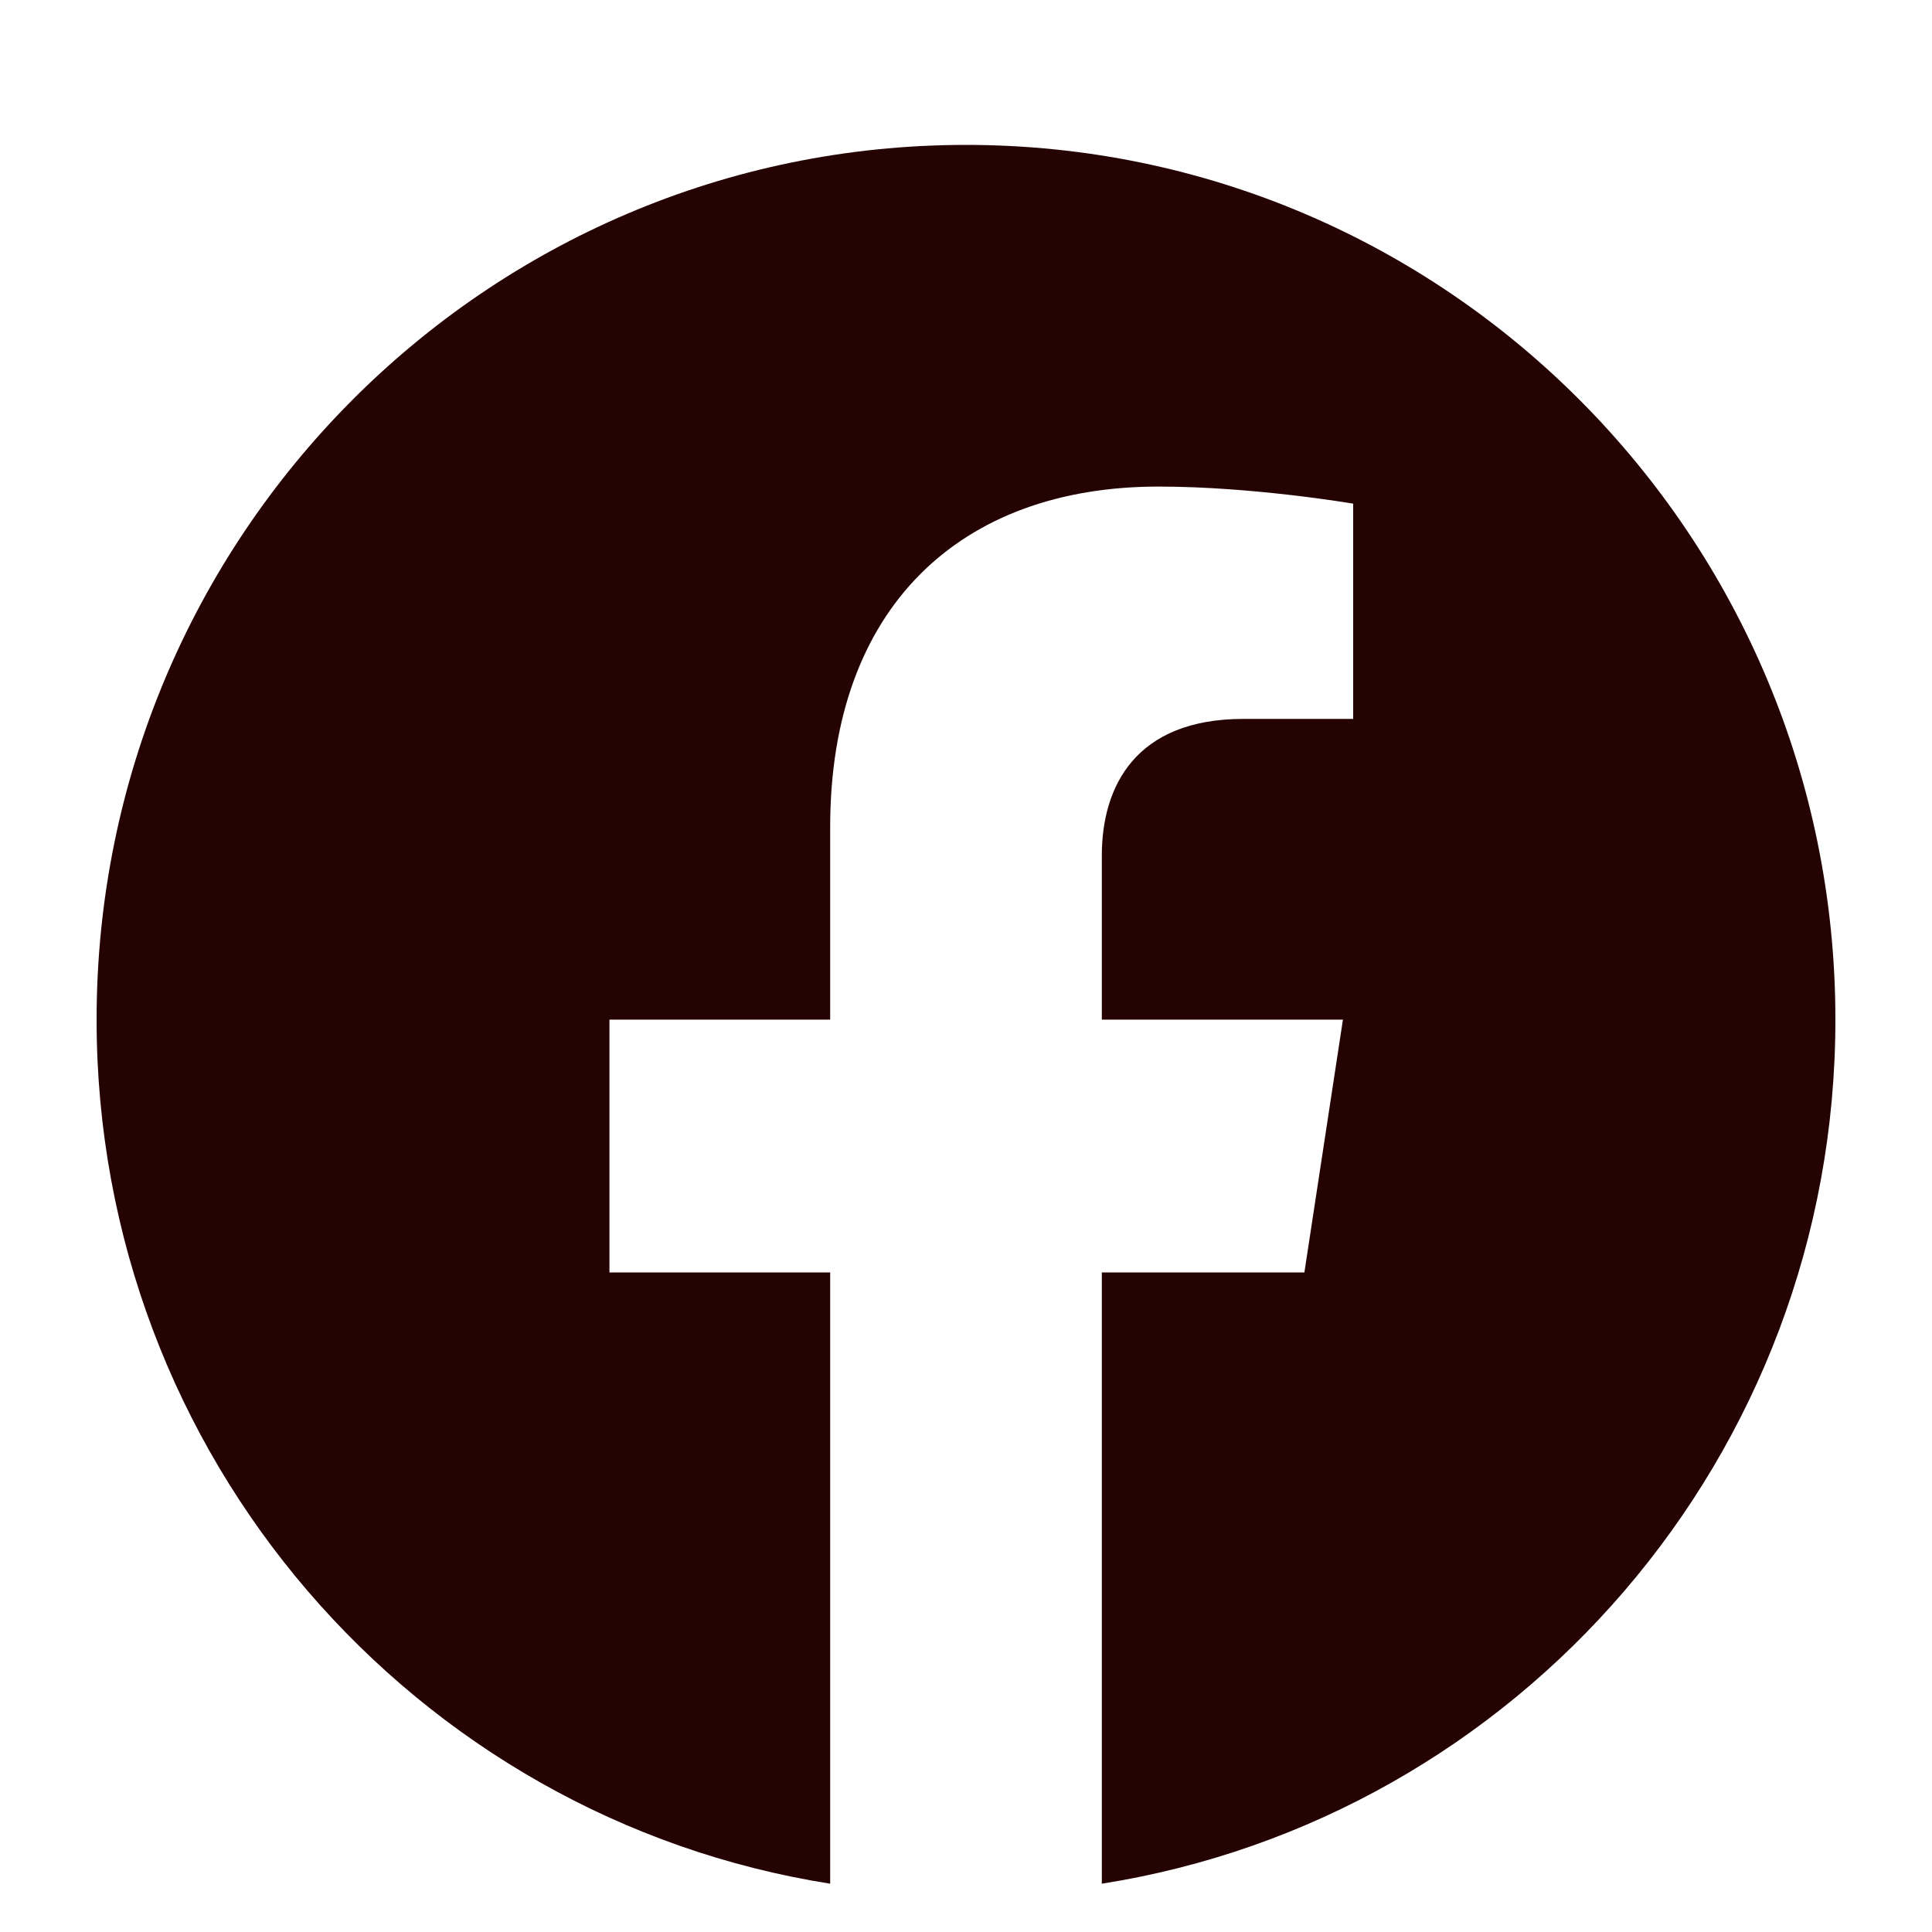 <svg width="20" height="20" viewBox="0 0 20 20" fill="none" xmlns="http://www.w3.org/2000/svg">
<g filter="url(#filter0_i_496_7037)">
<path d="M19 10.055C19 5.054 14.971 1 10 1C5.029 1 1 5.054 1 10.055C1 14.575 4.291 18.321 8.594 19V12.672H6.309V10.055H8.594V8.06C8.594 5.791 9.937 4.537 11.993 4.537C12.978 4.537 14.008 4.714 14.008 4.714V6.942H12.873C11.755 6.942 11.406 7.64 11.406 8.357V10.055H13.902L13.503 12.672H11.406V19C15.709 18.321 19 14.575 19 10.055Z" fill="#260303"/>
</g>
<defs>
<filter id="filter0_i_496_7037" x="0" y="0.5" width="20" height="19.5" filterUnits="userSpaceOnUse" color-interpolation-filters="sRGB">
<feFlood flood-opacity="0" result="BackgroundImageFix"/>
<feBlend mode="normal" in="SourceGraphic" in2="BackgroundImageFix" result="shape"/>
<feColorMatrix in="SourceAlpha" type="matrix" values="0 0 0 0 0 0 0 0 0 0 0 0 0 0 0 0 0 0 127 0" result="hardAlpha"/>
<feOffset dy="0.5"/>
<feGaussianBlur stdDeviation="1.25"/>
<feComposite in2="hardAlpha" operator="arithmetic" k2="-1" k3="1"/>
<feColorMatrix type="matrix" values="0 0 0 0 0 0 0 0 0 0 0 0 0 0 0 0 0 0 0.1 0"/>
<feBlend mode="normal" in2="shape" result="effect1_innerShadow_496_7037"/>
</filter>
</defs>
</svg>
